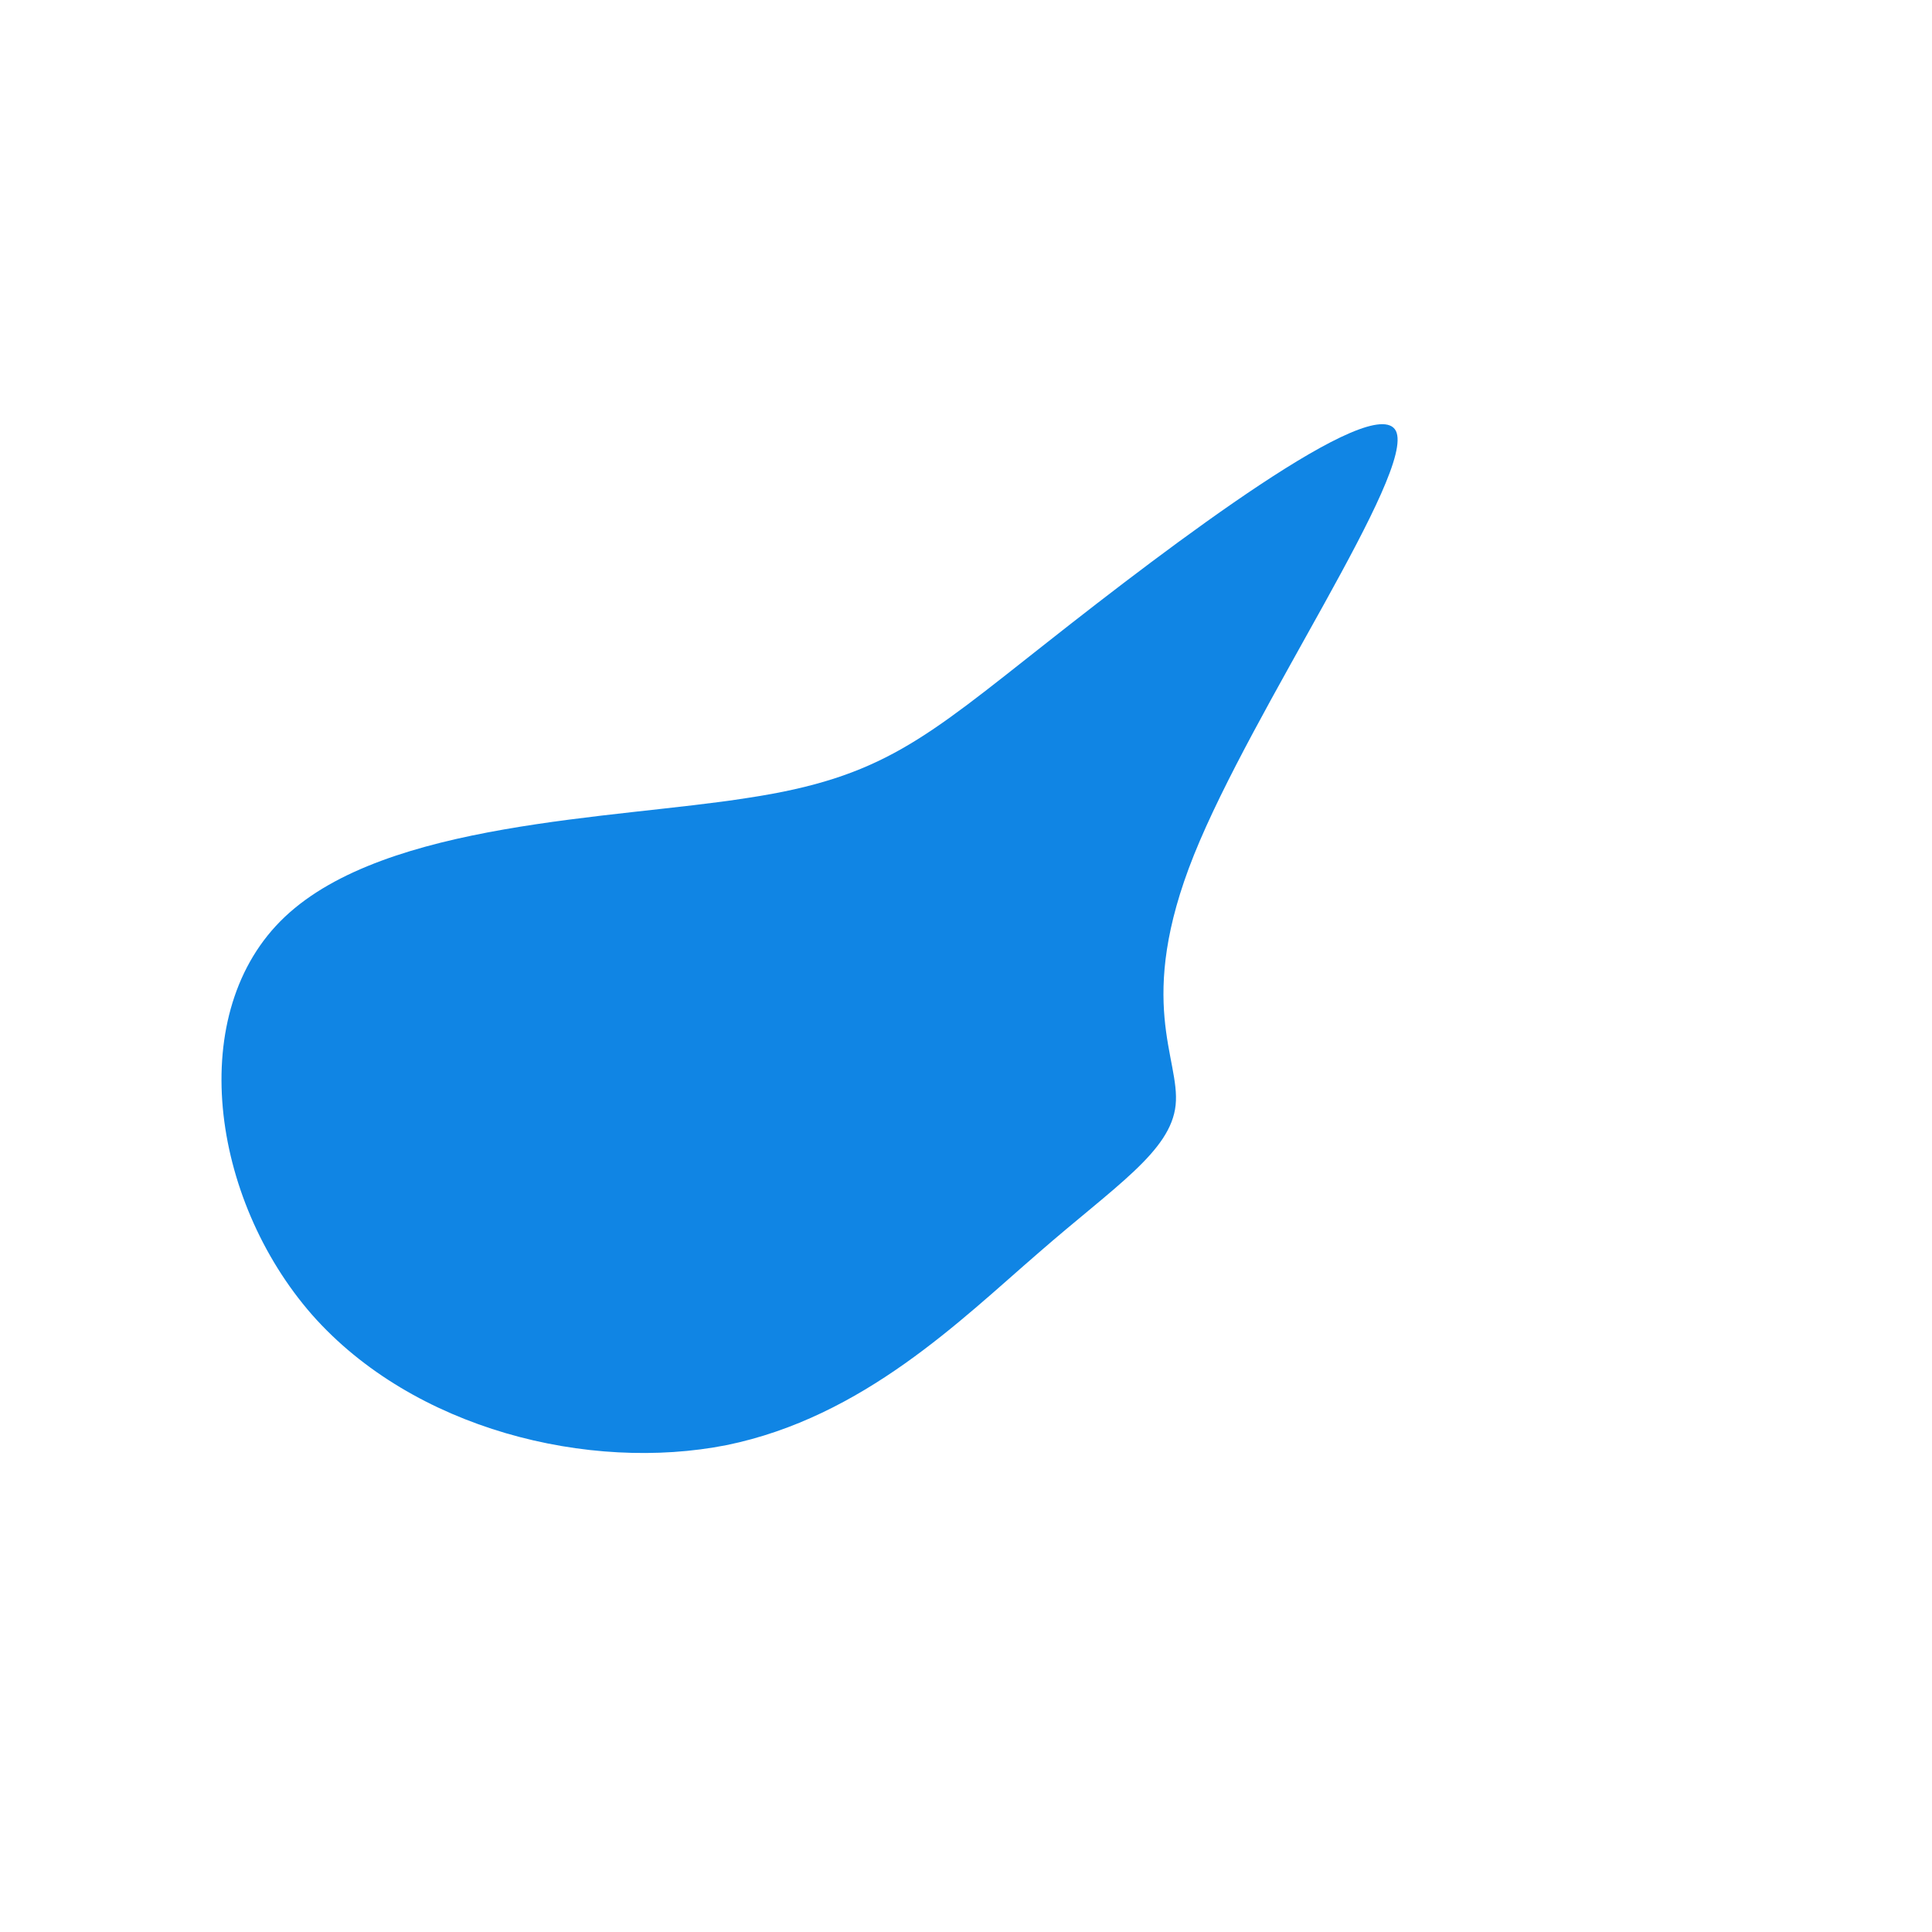<?xml version="1.0" standalone="no"?>
<svg viewBox="0 0 200 200" xmlns="http://www.w3.org/2000/svg">
  <path fill="#1085E4" d="M44.5,-55.4C46.6,-51.2,29.7,-26.7,23.6,-11.5C17.5,3.7,22.2,9.6,21.7,14.4C21.2,19.2,15.4,22.8,7.5,29.7C-0.5,36.6,-10.6,46.7,-24.8,49.6C-39,52.4,-57.2,48,-67.7,36.1C-78.2,24.1,-80.9,4.7,-70.5,-5.1C-60,-15,-36.5,-15.2,-22.6,-17.4C-8.7,-19.5,-4.3,-23.5,8.4,-33.5C21.2,-43.6,42.3,-59.6,44.5,-55.4Z" transform="translate(100 100)" />
</svg>
